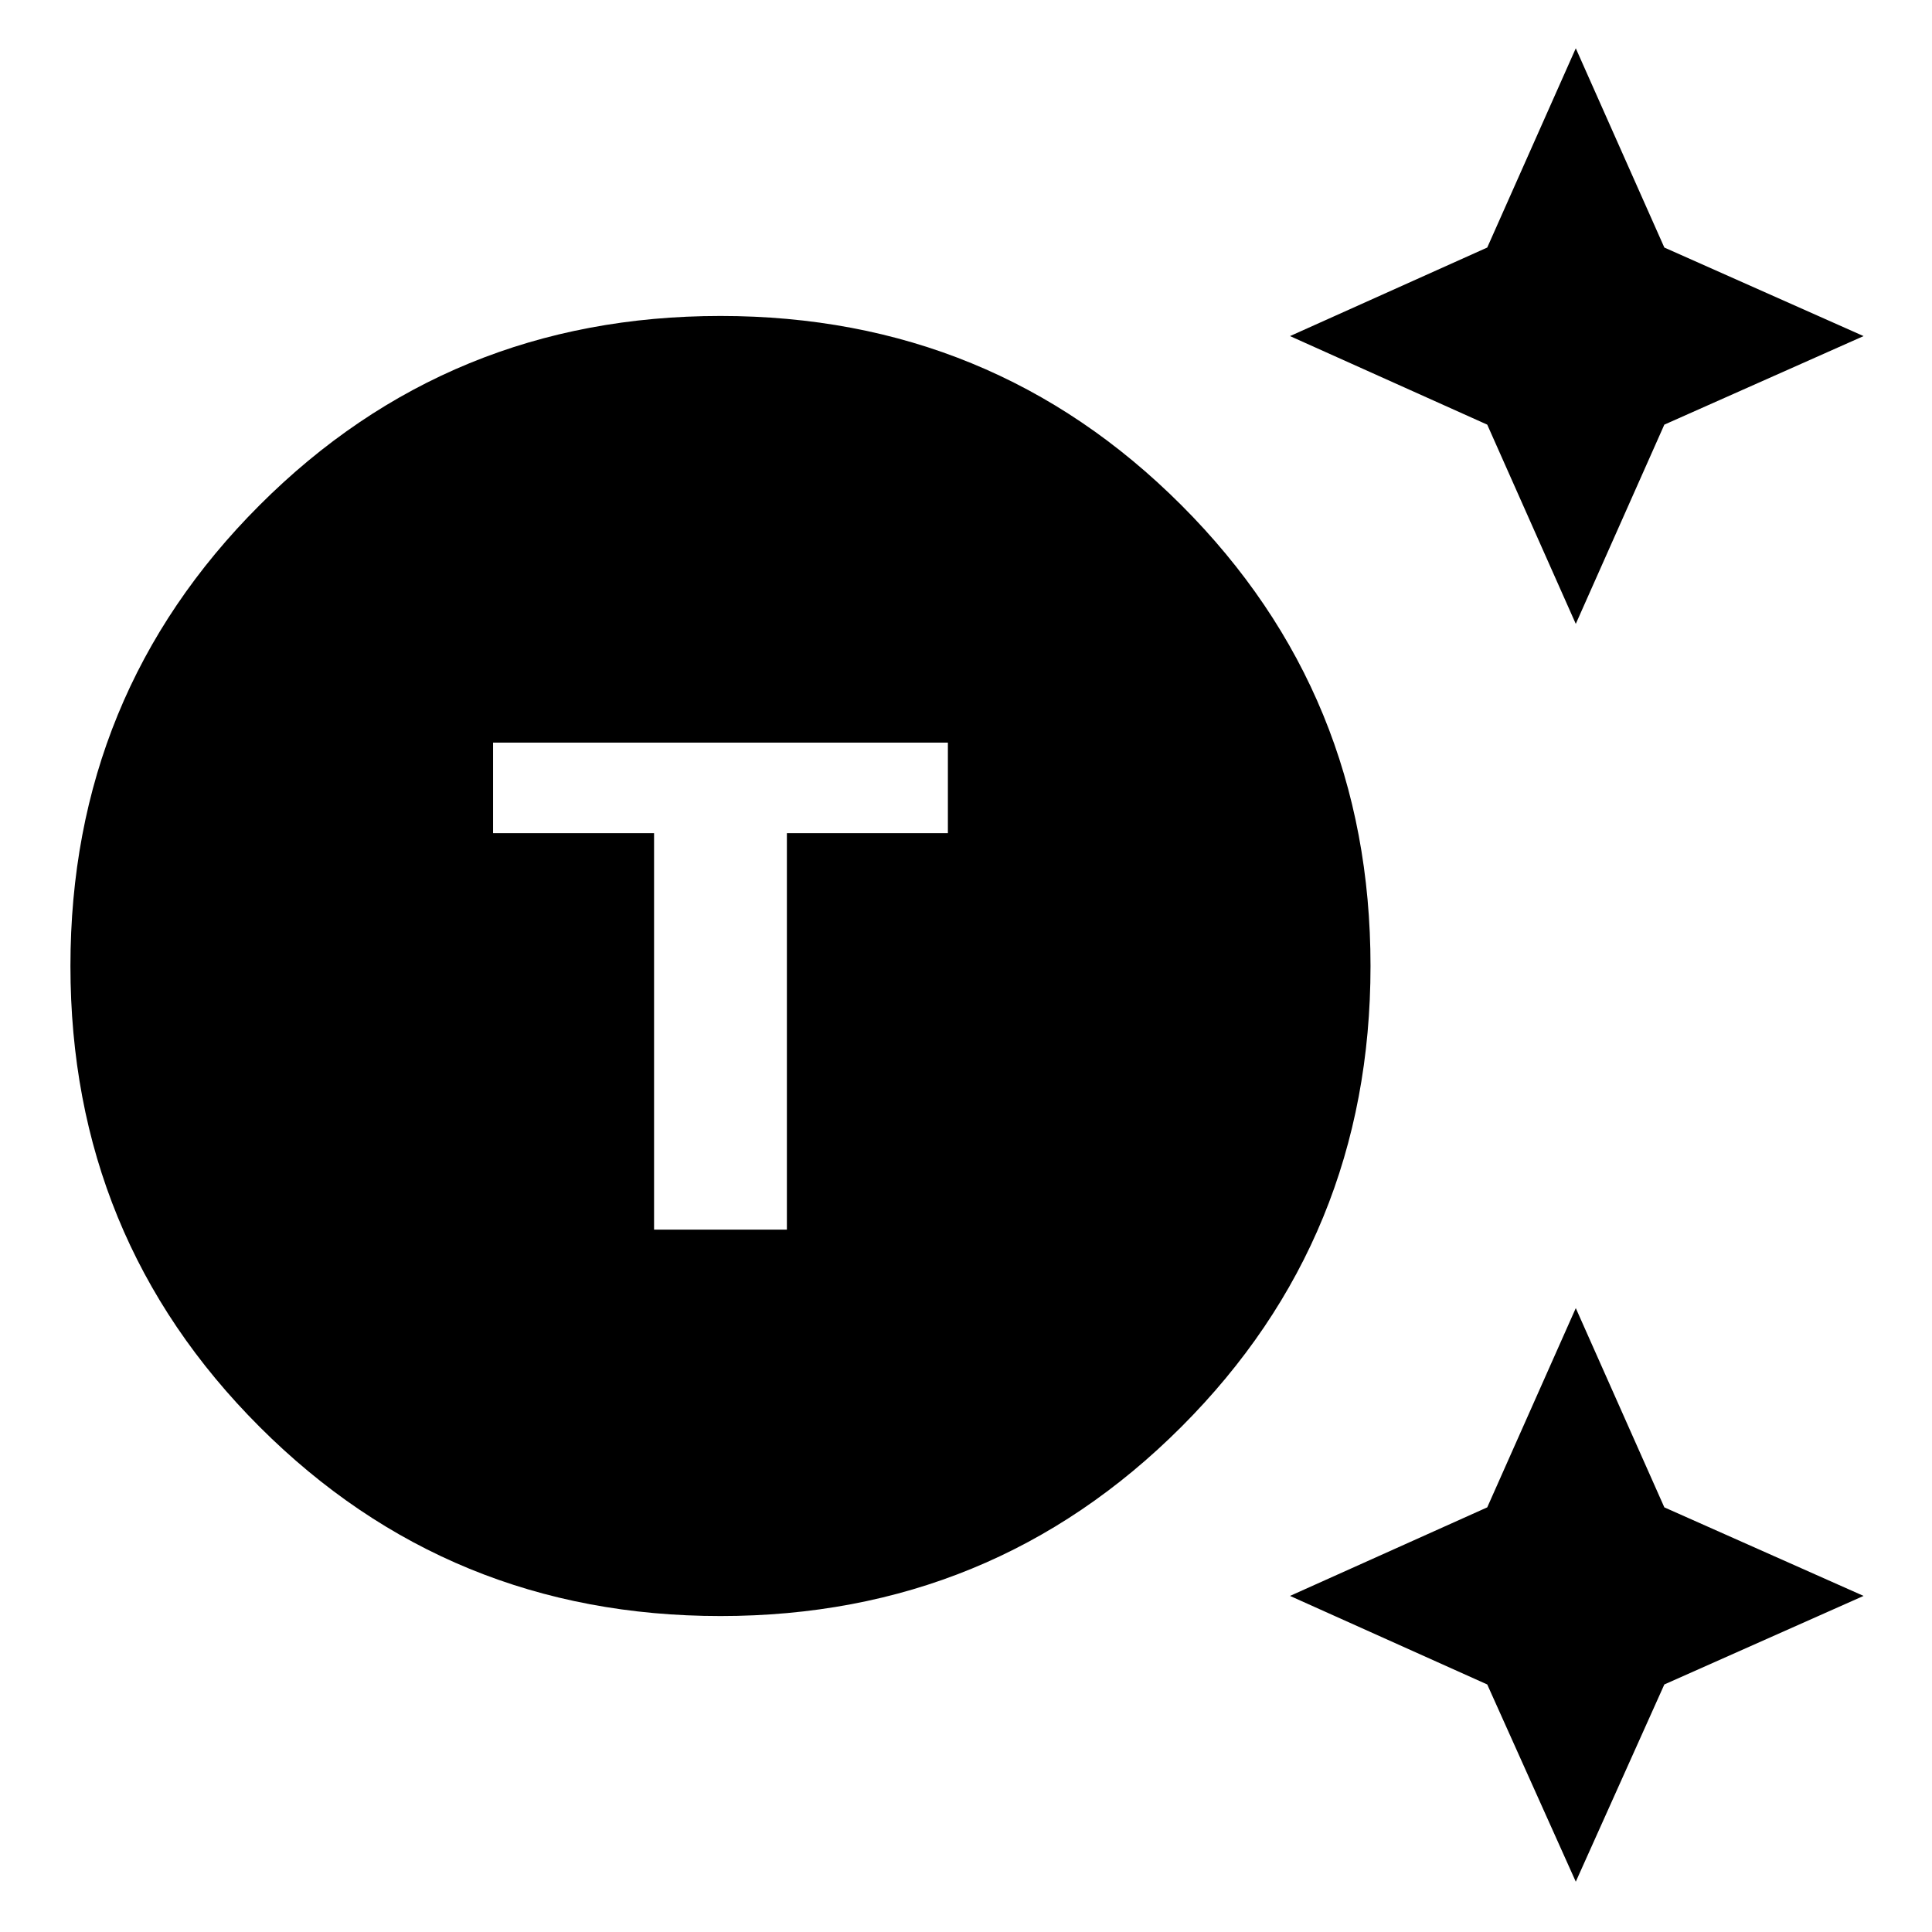 <svg xmlns="http://www.w3.org/2000/svg" height="48" width="48"><path d="M17.9 40.15Q11.15 40.15 6.45 35.45Q1.75 30.75 1.75 24Q1.75 17.25 6.45 12.55Q11.15 7.85 17.9 7.85Q24.65 7.85 29.35 12.55Q34.05 17.25 34.05 24Q34.05 30.75 29.35 35.45Q24.65 40.15 17.9 40.15ZM16.25 30.55H19.55V20.7H23.55V18.45H12.25V20.7H16.25ZM39.15 15.5 36.95 10.55 32.05 8.35 36.95 6.15 39.15 1.2 41.35 6.15 46.3 8.35 41.35 10.55ZM39.15 46.75 36.95 41.85 32.05 39.65 36.95 37.45 39.15 32.5 41.35 37.45 46.3 39.65 41.35 41.85Z"/></svg>